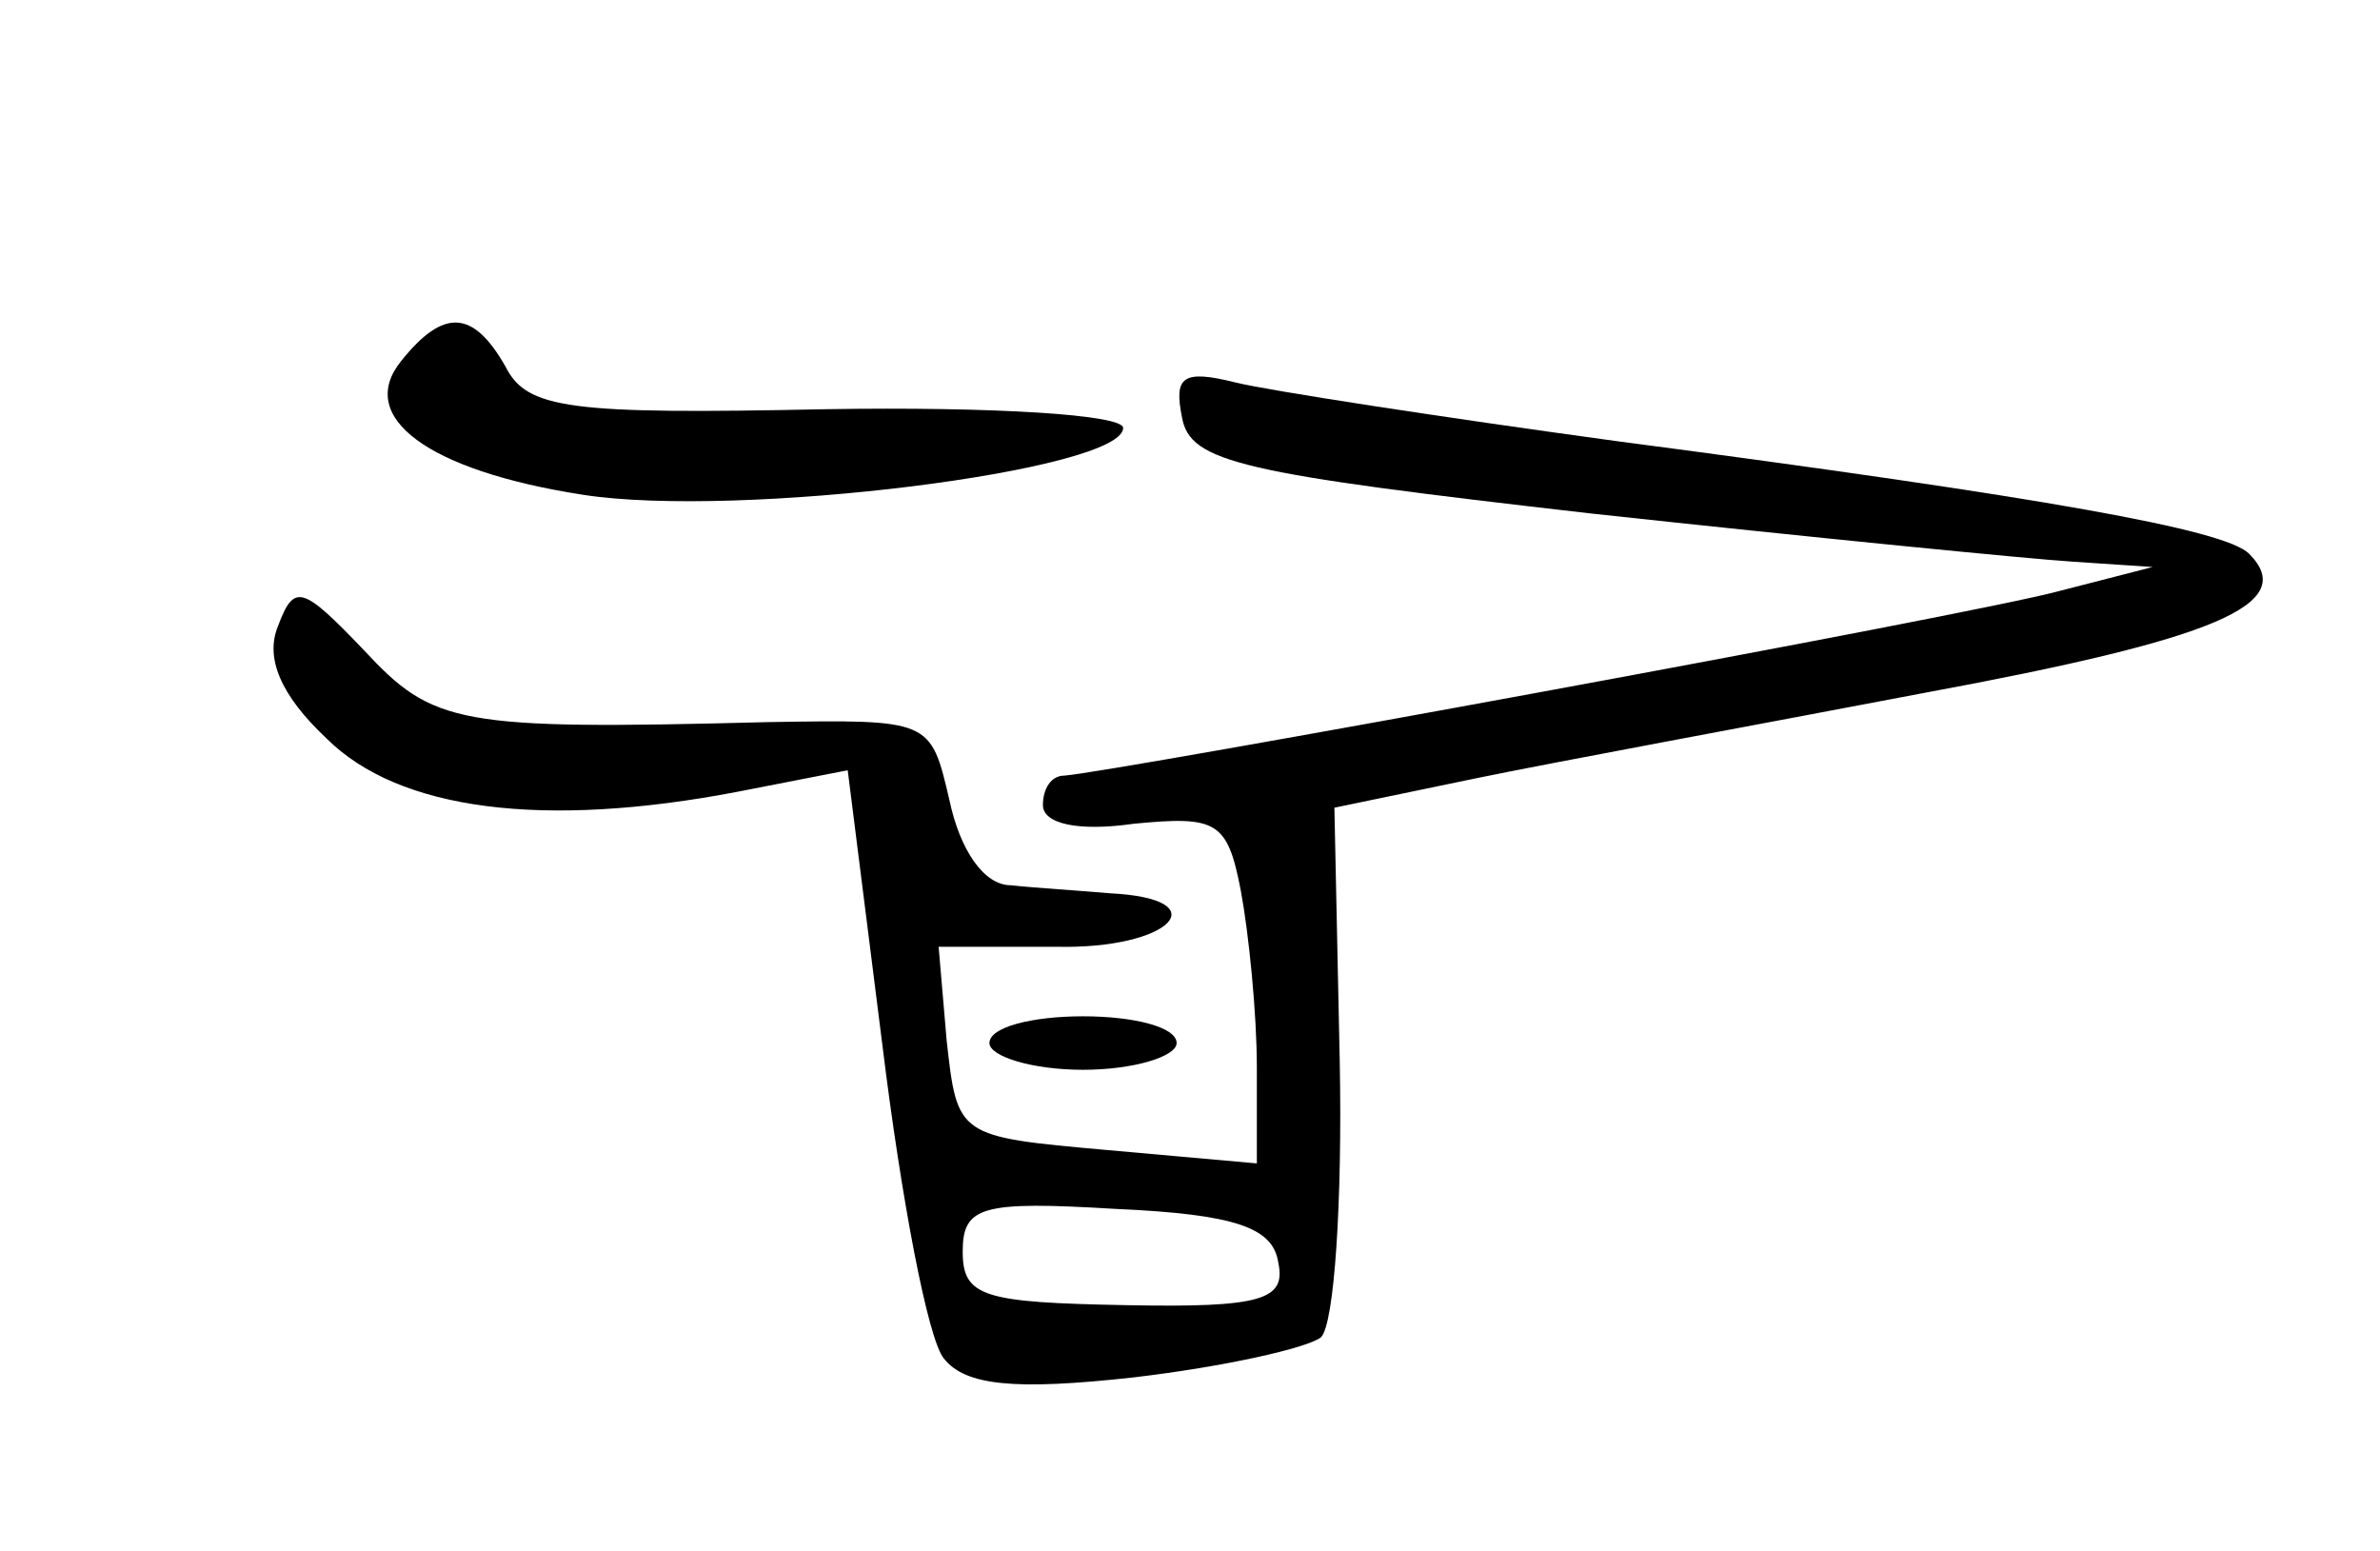 <?xml version="1.0" standalone="no"?>
<!DOCTYPE svg PUBLIC "-//W3C//DTD SVG 20010904//EN"
 "http://www.w3.org/TR/2001/REC-SVG-20010904/DTD/svg10.dtd">
<svg version="1.0" xmlns="http://www.w3.org/2000/svg"
 width="89pt" height="58pt" viewBox="0 0 89 58"
 preserveAspectRatio="xMidYMid meet">
<g transform="translate(0,58) scale(0.1,-0.1)"
fill="#000000" stroke="none">
<path d="M150 445 c-17 -21 10 -41 68 -50 58 -9 202 9 202 25 0 5 -49 8 -111
7 -96 -2 -112 0 -120 16 -12 21 -23 22 -39 2z"/>
<path d="M442 424 c3 -17 22 -21 153 -36 83 -9 164 -17 180 -18 l30 -2 -35 -9
c-33 -9 -356 -68 -372 -69 -5 0 -8 -5 -8 -11 0 -7 13 -10 34 -7 31 3 35 1 40
-25 3 -16 6 -46 6 -66 l0 -36 -56 5 c-56 5 -56 5 -60 41 l-3 35 44 0 c43 -1
61 18 20 20 -11 1 -28 2 -37 3 -10 0 -19 13 -23 32 -7 30 -7 30 -68 29 -116
-3 -125 -1 -151 27 -23 24 -26 25 -32 9 -5 -12 1 -26 18 -42 27 -27 81 -34
154 -20 l41 8 13 -103 c7 -57 17 -110 23 -117 8 -10 26 -12 71 -7 34 4 65 11
70 15 5 5 8 51 7 103 l-2 95 53 11 c29 6 105 20 168 32 108 20 140 33 121 52
-9 9 -76 21 -236 42 -66 9 -131 19 -143 22 -20 5 -23 2 -20 -13z m36 -316 c3
-14 -6 -17 -57 -16 -53 1 -61 3 -61 20 0 17 7 19 57 16 45 -2 59 -7 61 -20z"/>
<path d="M370 190 c0 -5 16 -10 35 -10 19 0 35 5 35 10 0 6 -16 10 -35 10 -19
0 -35 -4 -35 -10z"/>
</g>
</svg>
